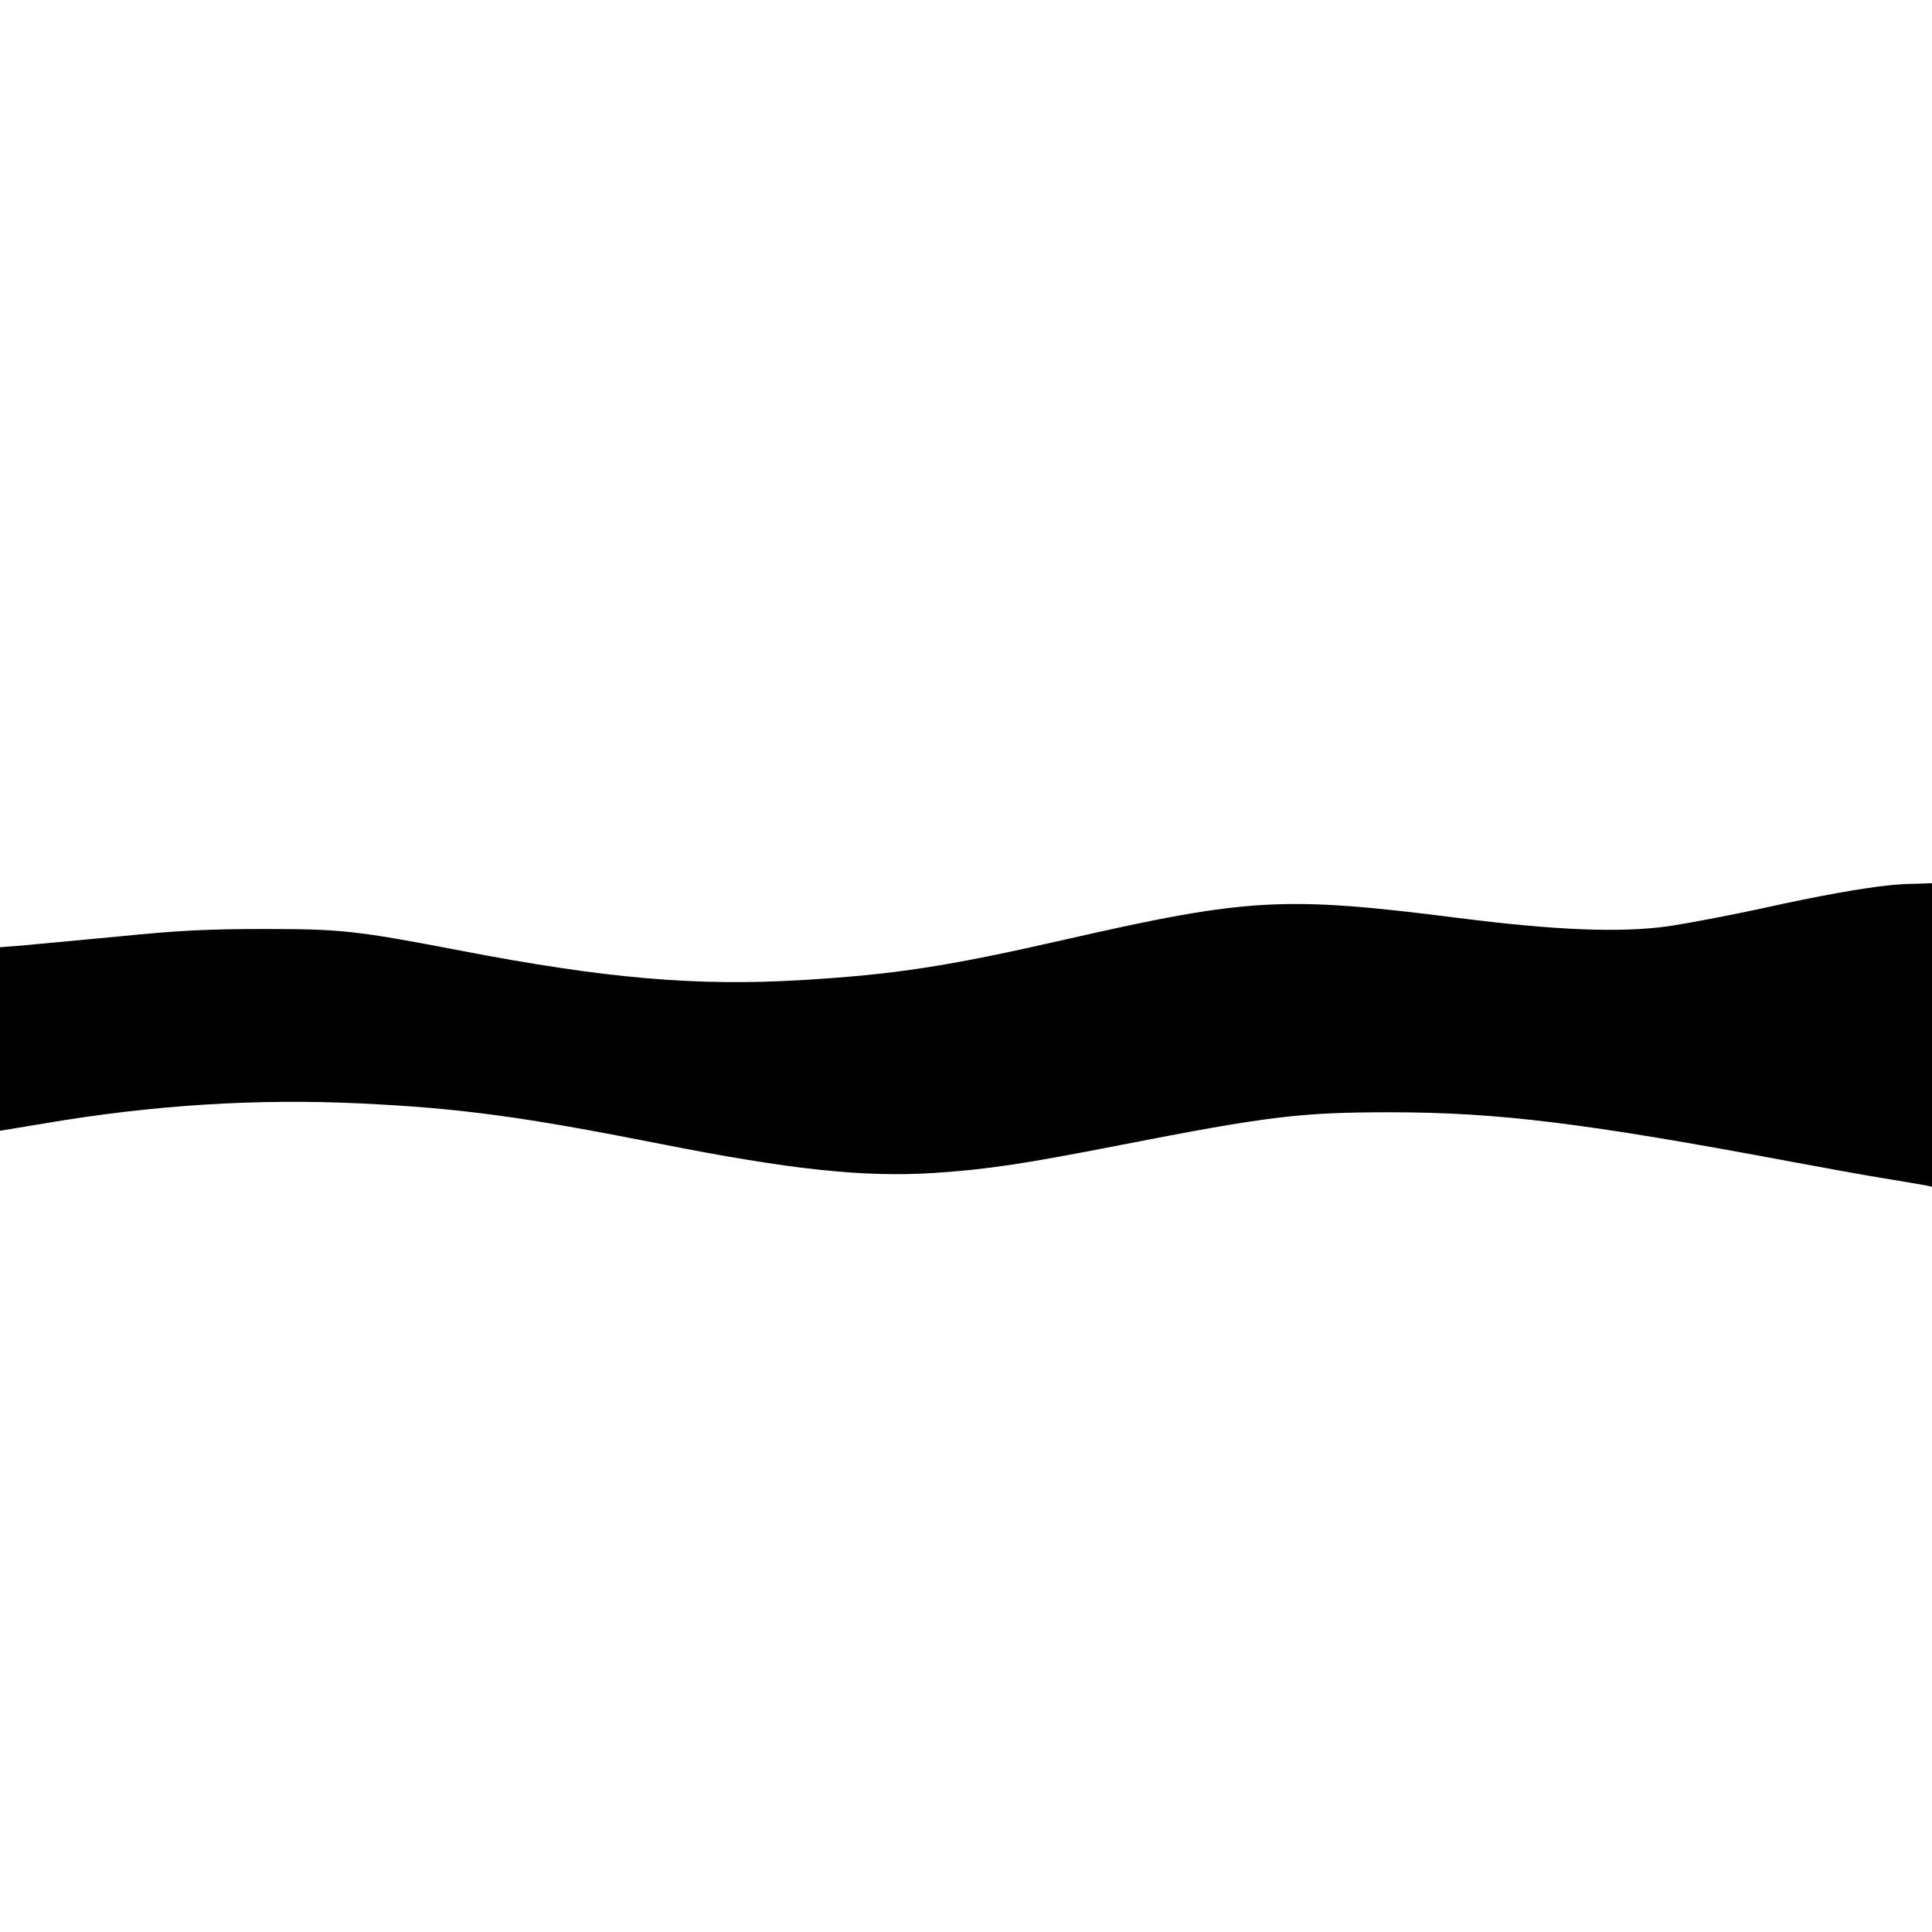 <svg height="700pt" viewBox="0 0 700 700" width="700pt" xmlns="http://www.w3.org/2000/svg"><path d="M685 320.7c-9.9 1-25.8 3.8-46 8.3-12.4 2.7-27.9 5.6-34.5 6.6-17.4 2.4-40.7 1.5-76.1-3-63-8-76.1-7.3-142.4 7.8-42.9 9.8-62 12.7-95.5 14.7-38.3 2.3-71.4-.6-123.8-10.7-38-7.3-43.3-7.8-71.2-7.8-19.6 0-30.9.5-52.5 2.7-15.1 1.4-31 2.9-35.3 3.3l-7.7.6v66.5l16.3-2.7c39.4-6.7 77.2-9 114.4-7.2 35.9 1.7 58.8 4.8 108.3 14.6 47.5 9.4 73.8 12.2 99.2 10.6 19.6-1.3 32.3-3.2 67.6-10.1 53.8-10.5 65.4-11.9 97.8-11.9 39.1 0 70.7 3.9 145.4 17.9 11.8 2.2 27.1 5 34 6.1s13.5 2.3 14.8 2.5l2.2.5V320l-5.7.2c-3.2 0-7.4.3-9.3.5z"/></svg>